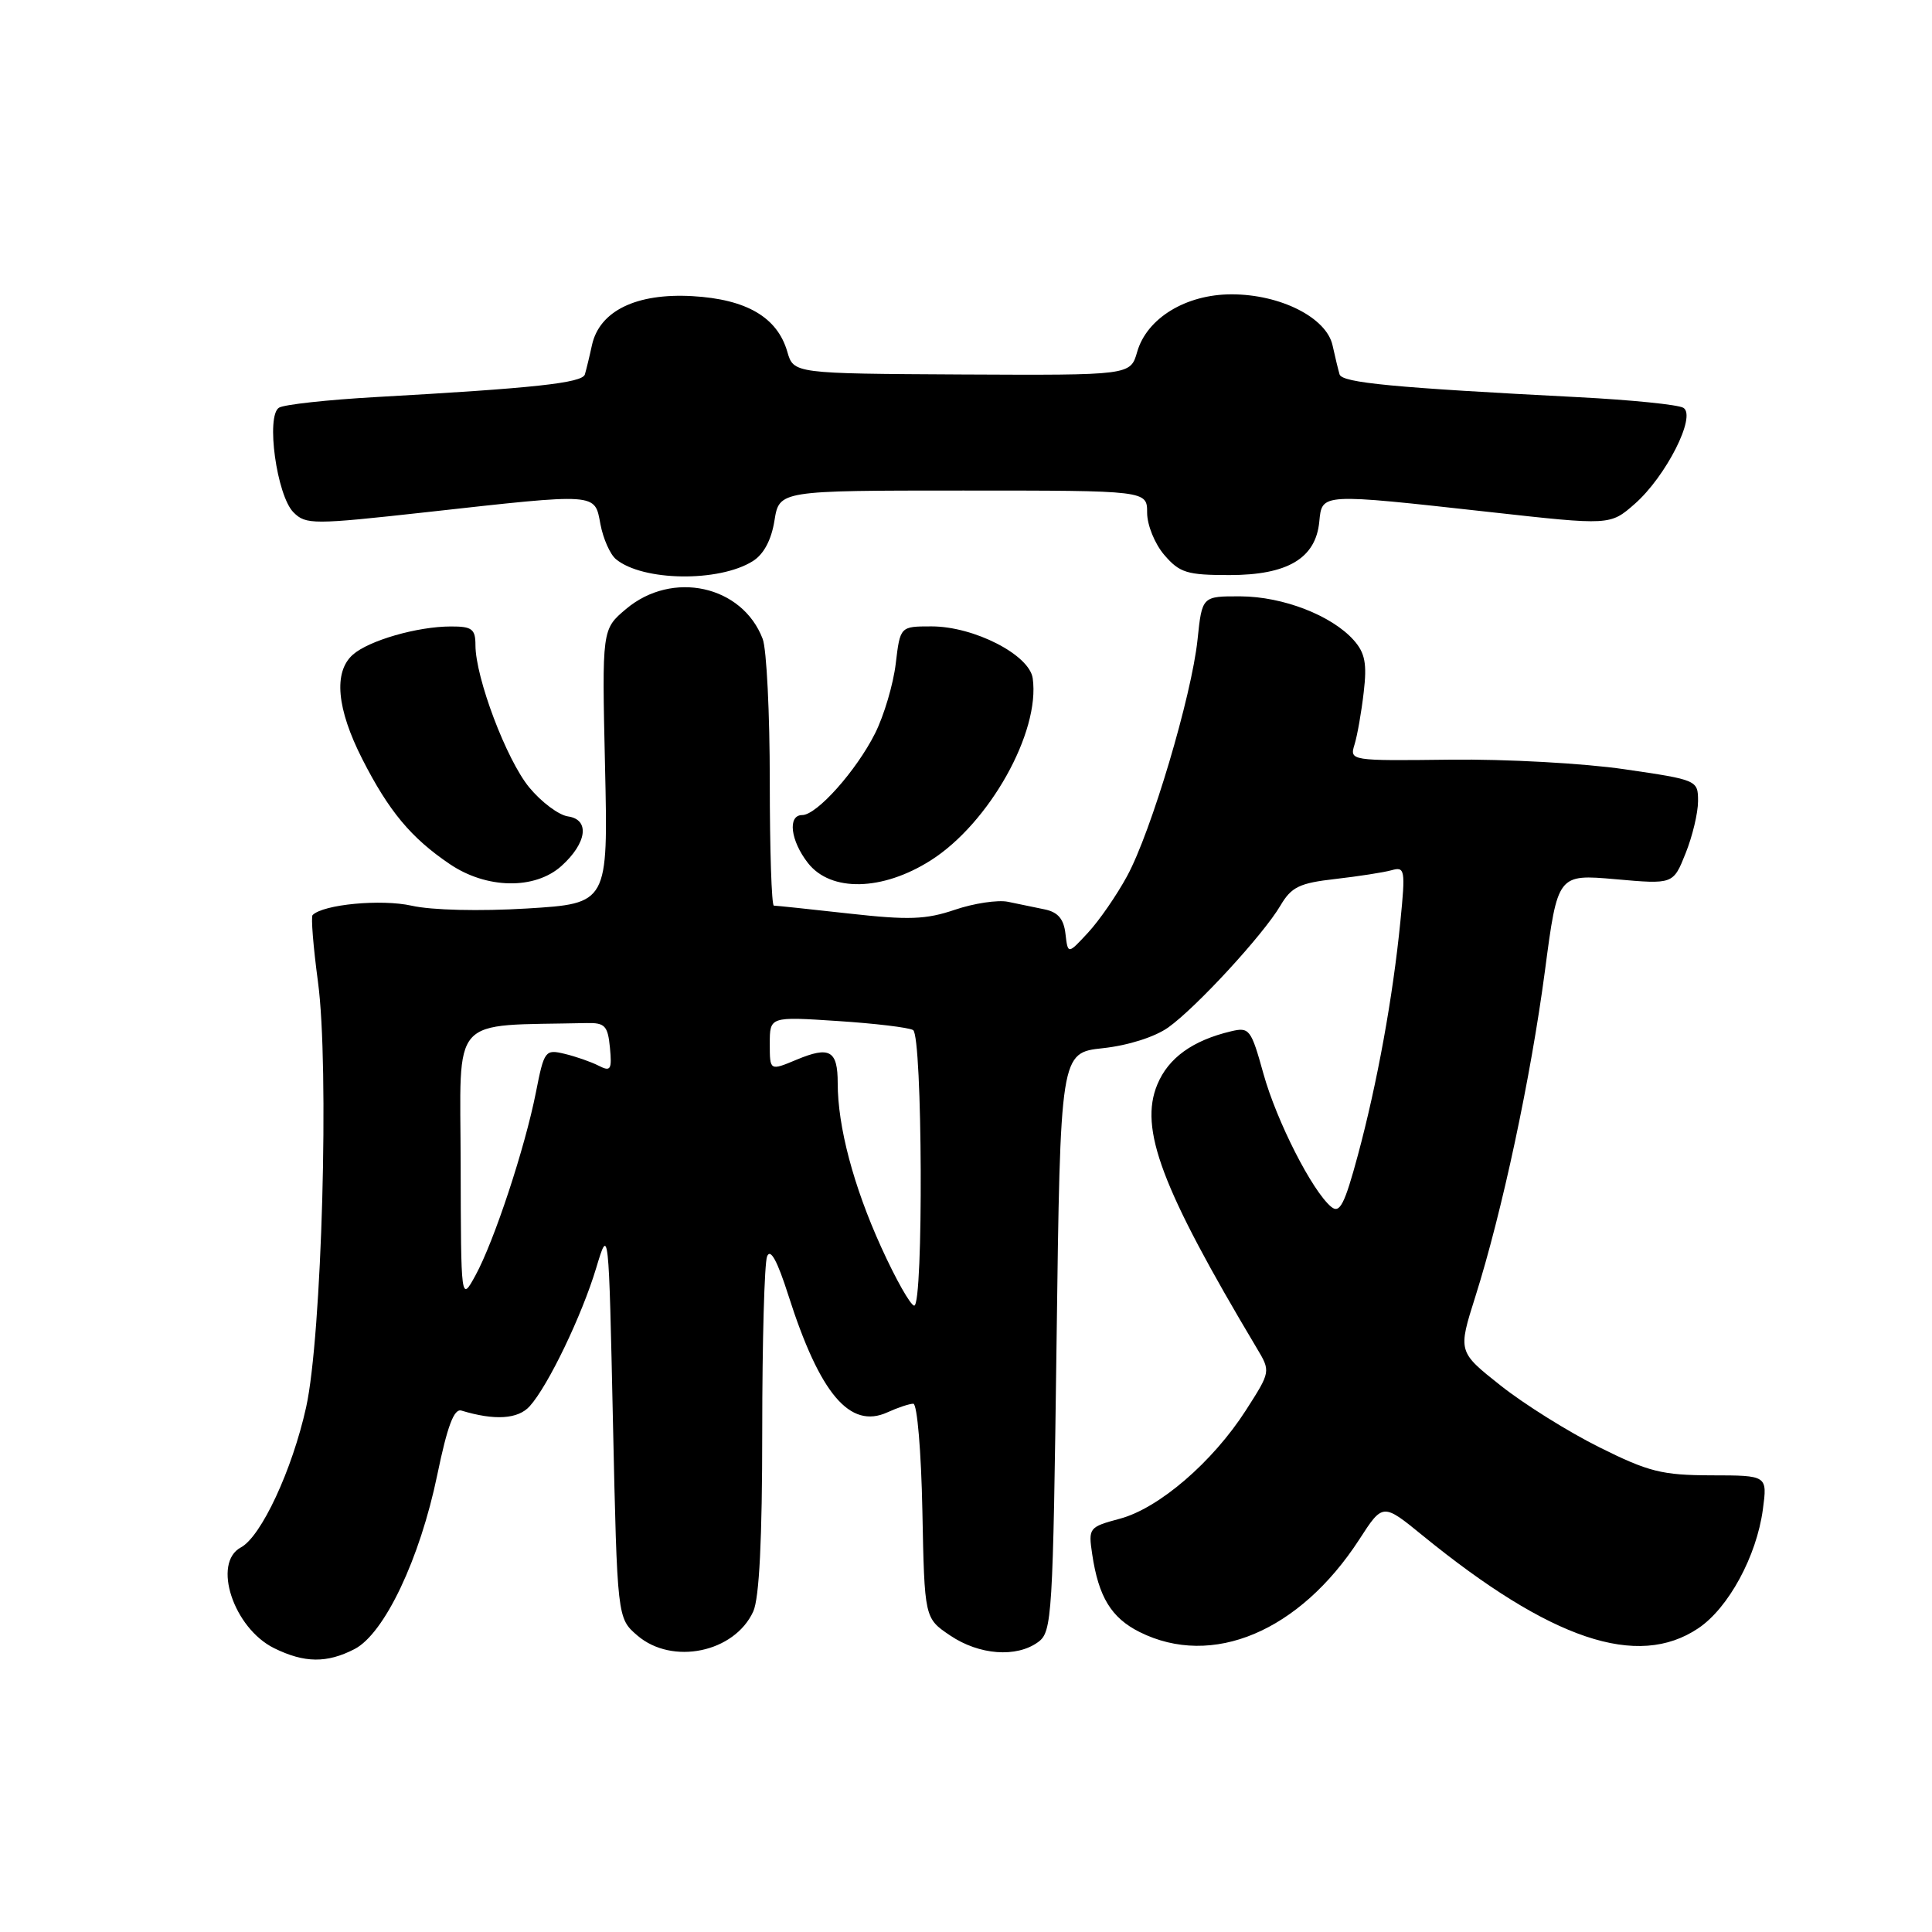 <?xml version="1.0" encoding="UTF-8" standalone="no"?>
<!DOCTYPE svg PUBLIC "-//W3C//DTD SVG 1.1//EN" "http://www.w3.org/Graphics/SVG/1.1/DTD/svg11.dtd" >
<svg xmlns="http://www.w3.org/2000/svg" xmlns:xlink="http://www.w3.org/1999/xlink" version="1.1" viewBox="0 0 256 256">
 <g >
 <path fill="currentColor"
d=" M 46.98 218.51 C 50.94 216.46 55.64 206.56 57.94 195.43 C 59.28 188.95 60.16 186.61 61.14 186.91 C 65.56 188.25 68.64 188.05 70.19 186.33 C 72.63 183.63 77.11 174.30 79.00 168.01 C 80.66 162.50 80.66 162.50 81.22 188.46 C 81.79 214.42 81.79 214.42 84.45 216.71 C 89.07 220.68 97.32 218.97 99.81 213.53 C 100.61 211.76 101.00 203.97 101.00 189.53 C 101.00 177.78 101.29 167.41 101.64 166.49 C 102.08 165.36 103.00 167.05 104.47 171.66 C 108.64 184.71 112.62 189.41 117.59 187.14 C 118.97 186.51 120.51 186.00 121.02 186.00 C 121.53 186.00 122.07 192.37 122.22 200.21 C 122.50 214.42 122.50 214.42 125.90 216.71 C 129.75 219.31 134.69 219.68 137.56 217.58 C 139.41 216.23 139.52 214.31 140.00 177.83 C 140.50 139.50 140.50 139.50 146.14 138.89 C 149.48 138.53 153.01 137.41 154.79 136.15 C 158.51 133.50 167.37 123.88 169.66 120.00 C 171.12 117.52 172.18 117.01 176.94 116.47 C 180.00 116.12 183.35 115.60 184.39 115.31 C 186.16 114.81 186.24 115.22 185.56 122.07 C 184.57 132.10 182.49 143.54 179.93 153.05 C 178.16 159.61 177.52 160.85 176.39 159.91 C 173.87 157.81 169.17 148.58 167.41 142.27 C 165.77 136.36 165.55 136.07 163.09 136.66 C 158.02 137.87 154.82 140.18 153.36 143.68 C 150.91 149.54 153.89 157.45 166.52 178.62 C 168.38 181.73 168.38 181.73 165.08 186.88 C 160.68 193.73 153.56 199.86 148.38 201.24 C 144.29 202.34 144.20 202.45 144.72 205.93 C 145.56 211.60 147.25 214.37 151.00 216.25 C 160.63 221.06 172.20 216.18 180.11 203.99 C 183.23 199.16 183.23 199.16 188.49 203.45 C 205.50 217.31 216.99 221.17 225.04 215.75 C 229.04 213.06 232.76 206.20 233.59 200.00 C 234.19 195.50 234.19 195.50 226.77 195.49 C 220.22 195.47 218.46 195.03 211.92 191.77 C 207.84 189.74 201.95 186.06 198.84 183.59 C 193.18 179.11 193.18 179.11 195.49 171.81 C 199.05 160.56 202.83 142.83 204.71 128.66 C 206.40 115.83 206.40 115.83 214.06 116.50 C 221.71 117.18 221.71 117.18 223.35 113.07 C 224.26 110.81 225.00 107.70 225.00 106.16 C 225.00 103.38 224.92 103.34 215.25 101.93 C 209.89 101.14 199.50 100.57 192.16 100.66 C 178.92 100.82 178.82 100.80 179.48 98.66 C 179.85 97.47 180.40 94.35 180.70 91.72 C 181.15 87.93 180.87 86.51 179.38 84.83 C 176.46 81.55 170.01 79.05 164.39 79.02 C 159.28 79.00 159.28 79.00 158.68 84.75 C 157.90 92.21 152.54 110.22 149.35 116.08 C 147.98 118.61 145.66 121.97 144.18 123.57 C 141.50 126.47 141.50 126.47 141.18 123.74 C 140.96 121.77 140.18 120.86 138.43 120.50 C 137.10 120.23 134.90 119.77 133.55 119.49 C 132.21 119.22 129.04 119.69 126.52 120.55 C 122.68 121.85 120.40 121.93 112.51 121.05 C 107.32 120.47 102.84 120.00 102.54 120.00 C 102.24 120.00 102.00 112.60 102.00 103.57 C 102.00 94.53 101.58 86.02 101.06 84.66 C 98.36 77.57 89.09 75.53 82.96 80.69 C 79.76 83.38 79.76 83.38 80.17 101.55 C 80.58 119.72 80.58 119.72 69.84 120.38 C 63.57 120.76 57.20 120.61 54.55 120.01 C 50.52 119.11 42.84 119.83 41.42 121.25 C 41.19 121.48 41.51 125.46 42.13 130.08 C 43.65 141.32 42.65 177.08 40.56 186.48 C 38.72 194.78 34.61 203.60 31.92 205.04 C 28.09 207.09 30.94 215.73 36.32 218.39 C 40.34 220.37 43.32 220.40 46.98 218.51 Z  M 74.39 114.75 C 77.77 111.71 78.19 108.60 75.27 108.18 C 74.04 108.01 71.73 106.28 70.13 104.34 C 67.11 100.68 63.00 89.80 63.00 85.48 C 63.00 83.35 62.54 83.00 59.75 83.01 C 55.31 83.01 48.87 84.87 46.75 86.75 C 44.17 89.05 44.61 93.91 48.01 100.59 C 51.52 107.48 54.46 111.02 59.59 114.49 C 64.46 117.80 70.87 117.91 74.39 114.75 Z  M 123.32 114.01 C 131.08 109.09 137.85 97.01 136.84 89.88 C 136.40 86.76 129.06 83.00 123.43 83.00 C 119.28 83.00 119.28 83.00 118.69 87.93 C 118.37 90.64 117.14 94.81 115.95 97.18 C 113.47 102.12 108.23 108.00 106.30 108.00 C 104.33 108.00 104.74 111.40 107.07 114.37 C 110.10 118.22 116.92 118.07 123.32 114.01 Z  M 99.74 74.36 C 101.19 73.46 102.21 71.56 102.62 68.98 C 103.26 65.00 103.26 65.00 127.63 65.00 C 152.00 65.00 152.00 65.00 152.00 67.94 C 152.00 69.57 153.02 72.08 154.28 73.54 C 156.31 75.90 157.29 76.20 162.91 76.20 C 170.60 76.20 174.33 73.99 174.81 69.15 C 175.19 65.33 174.84 65.35 197.43 67.85 C 213.36 69.62 213.36 69.62 216.61 66.77 C 220.75 63.14 224.81 55.12 223.06 54.04 C 222.39 53.62 216.14 52.99 209.17 52.63 C 184.64 51.37 177.83 50.72 177.50 49.61 C 177.32 49.00 176.90 47.27 176.57 45.76 C 175.76 42.08 169.66 39.00 163.19 39.00 C 157.14 39.00 151.96 42.16 150.68 46.63 C 149.79 49.73 149.79 49.73 127.47 49.62 C 105.16 49.50 105.16 49.50 104.32 46.60 C 103.00 42.04 98.92 39.65 91.74 39.24 C 84.31 38.82 79.44 41.20 78.44 45.72 C 78.11 47.25 77.68 49.00 77.50 49.61 C 77.16 50.75 70.77 51.44 49.85 52.61 C 43.44 52.97 37.65 53.60 36.97 54.02 C 35.21 55.11 36.67 65.67 38.89 67.89 C 40.53 69.53 41.46 69.53 56.56 67.86 C 79.36 65.33 78.78 65.29 79.56 69.46 C 79.92 71.37 80.84 73.45 81.61 74.09 C 85.14 77.02 95.25 77.17 99.74 74.36 Z  M 116.76 165.25 C 113.09 157.17 111.00 149.29 111.00 143.51 C 111.00 139.19 109.94 138.58 105.54 140.42 C 102.00 141.90 102.00 141.90 102.00 138.30 C 102.00 134.70 102.00 134.70 110.99 135.29 C 115.93 135.61 120.43 136.15 120.99 136.49 C 122.24 137.26 122.38 173.00 121.14 173.00 C 120.67 173.00 118.69 169.51 116.76 165.25 Z  M 61.04 154.25 C 61.00 134.16 59.37 135.98 77.75 135.56 C 80.15 135.51 80.54 135.92 80.82 138.82 C 81.10 141.75 80.92 142.03 79.32 141.21 C 78.32 140.70 76.29 139.99 74.82 139.64 C 72.24 139.02 72.10 139.20 71.01 144.75 C 69.56 152.10 65.47 164.49 63.00 169.00 C 61.08 172.50 61.08 172.50 61.04 154.25 Z "/>
</g>
</svg>